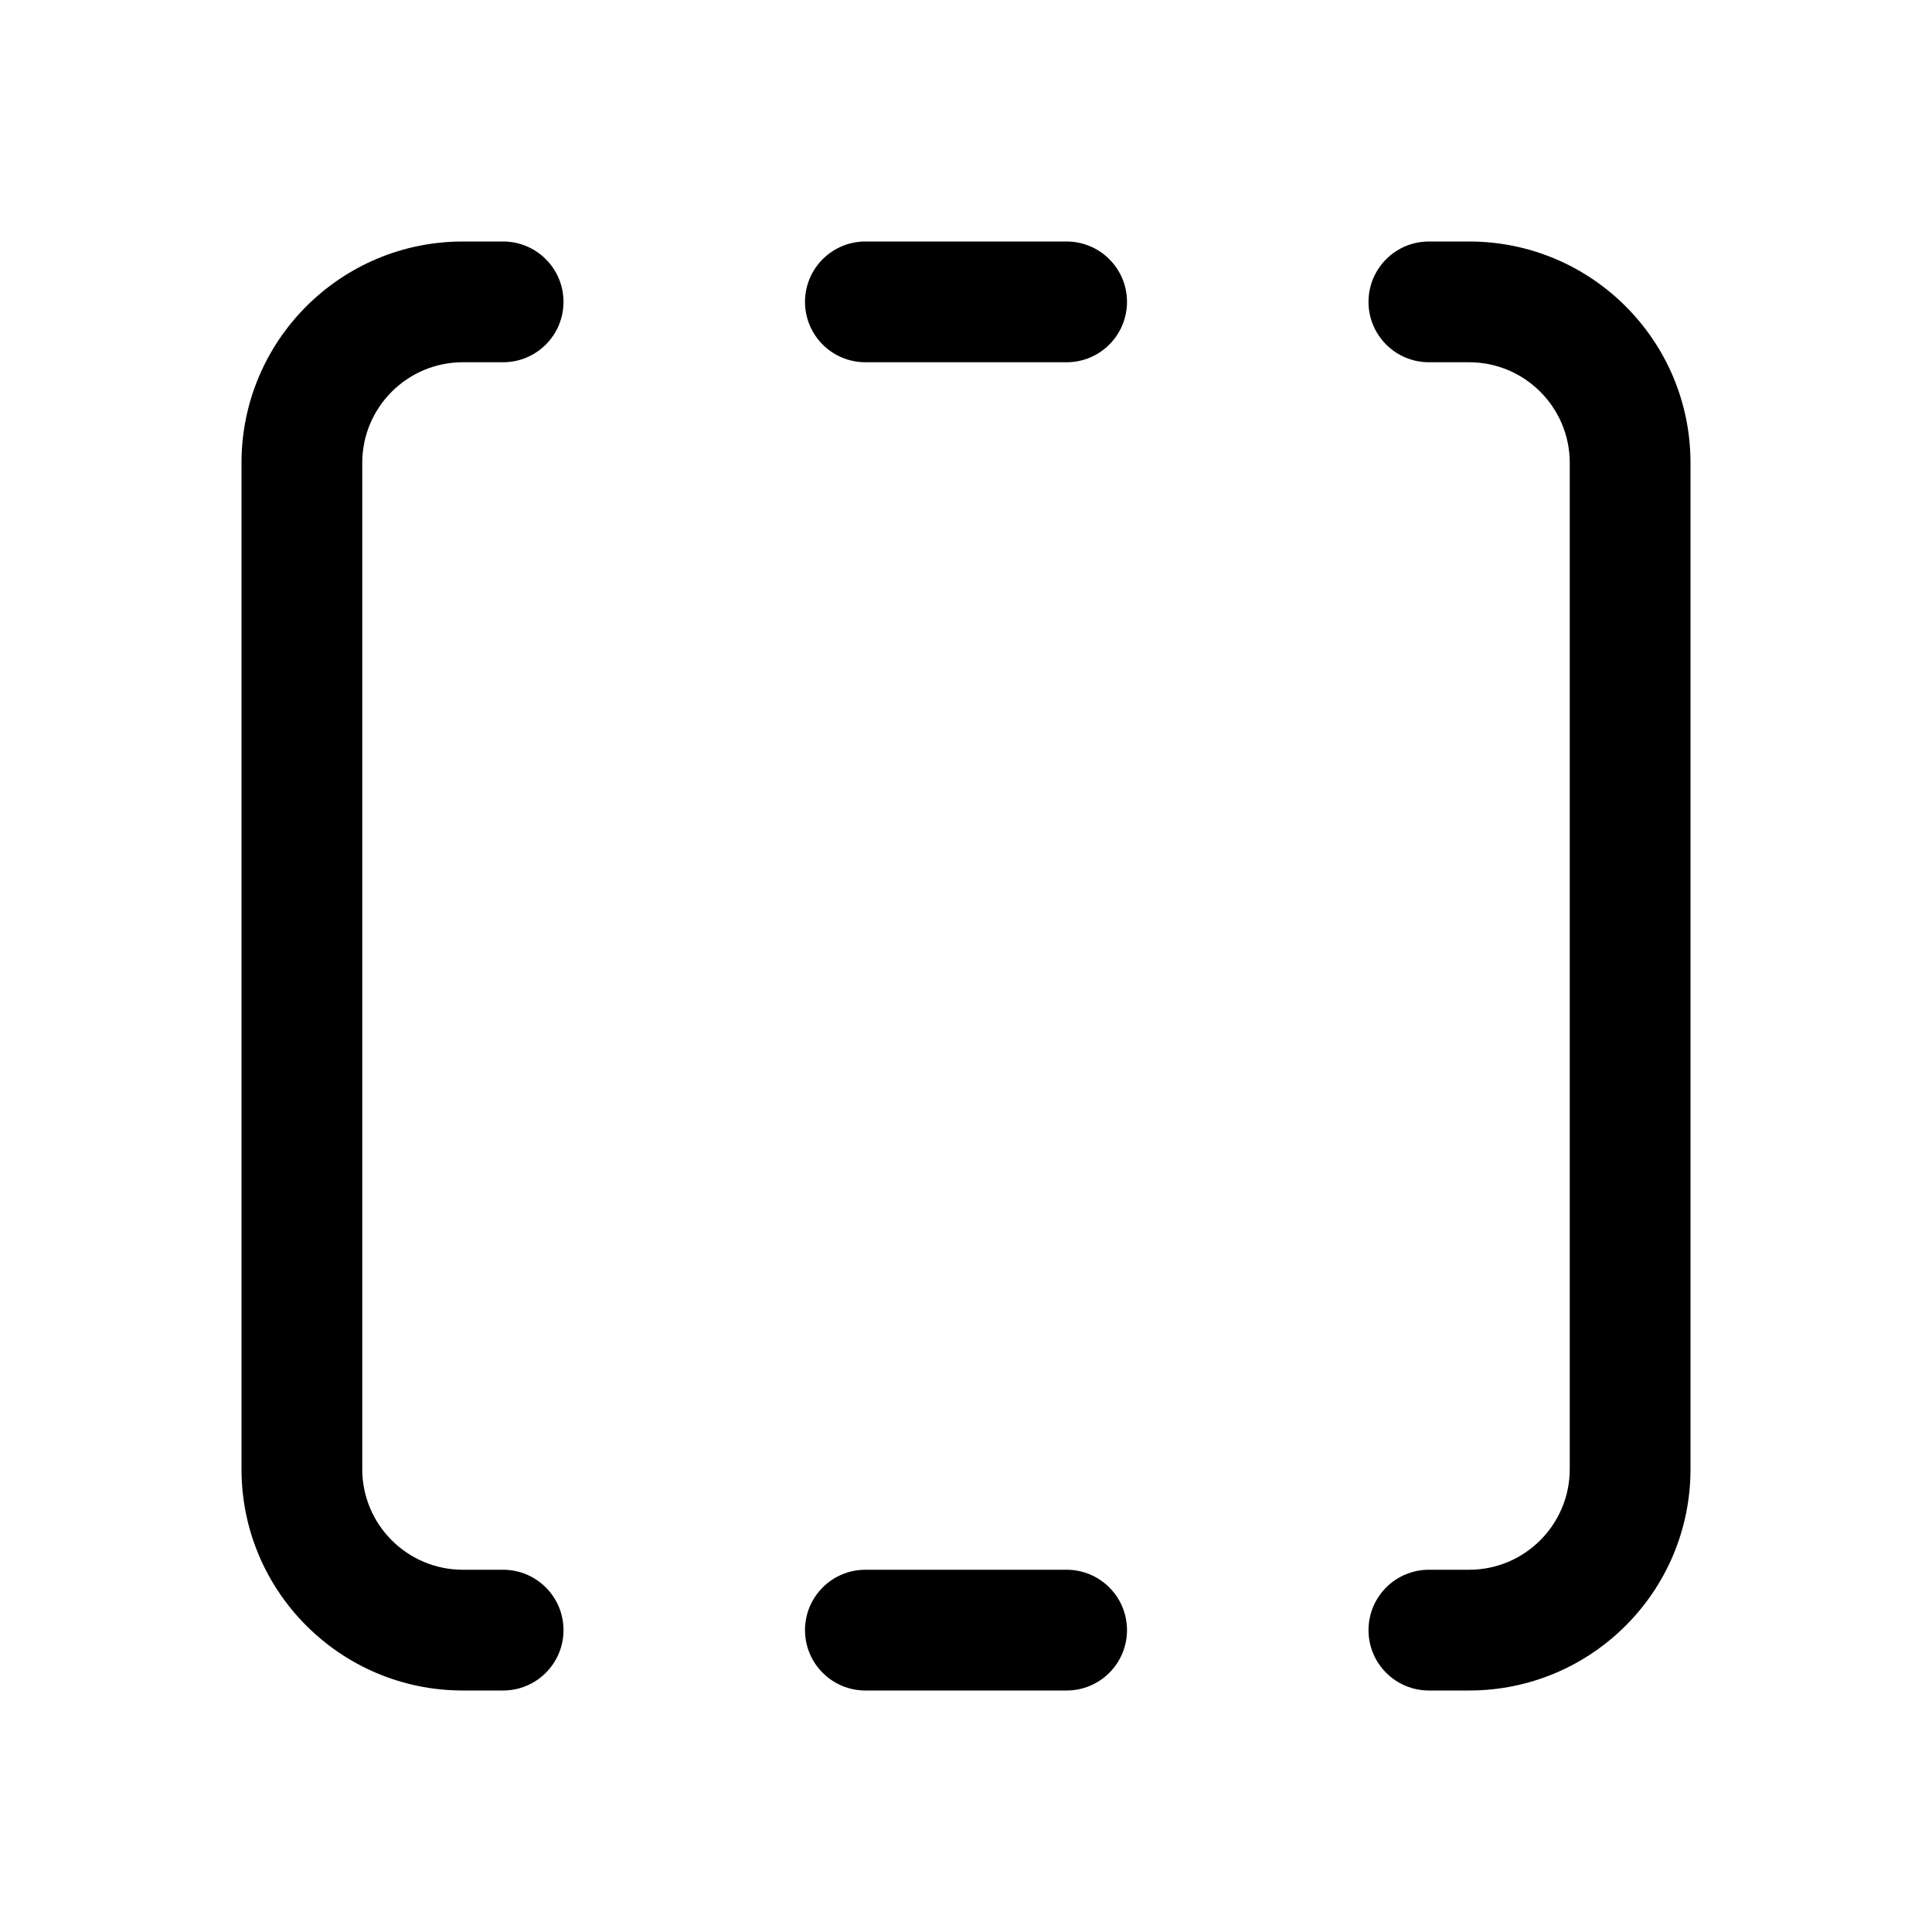 <svg  viewBox="0 0 24 24" fill="none" xmlns="http://www.w3.org/2000/svg">
<path d="M17 3.75C17 3.336 17.336 3 17.75 3L18.25 3C19.769 3 21 4.231 21 5.75V18.25C21 19.769 19.769 21 18.25 21H17.75C17.336 21 17 20.664 17 20.25C17 19.836 17.336 19.5 17.75 19.5H18.25C18.94 19.5 19.5 18.94 19.5 18.25V5.75C19.5 5.06 18.94 4.5 18.25 4.5L17.75 4.5C17.336 4.5 17 4.164 17 3.75ZM13.25 4.5C13.664 4.5 14 4.164 14 3.75C14 3.336 13.664 3 13.25 3L10.75 3C10.336 3 10 3.336 10 3.75C10 4.164 10.336 4.5 10.75 4.5L13.25 4.5ZM13.25 19.5C13.664 19.5 14 19.836 14 20.25C14 20.664 13.664 21 13.25 21H10.75C10.336 21 10 20.664 10 20.25C10 19.836 10.336 19.5 10.75 19.5H13.25ZM6.25 3C6.664 3 7 3.336 7 3.75C7 4.164 6.664 4.5 6.25 4.5H5.75C5.06 4.5 4.5 5.06 4.5 5.75L4.5 18.25C4.5 18.94 5.06 19.5 5.75 19.5H6.25C6.664 19.5 7 19.836 7 20.25C7 20.664 6.664 21 6.25 21H5.75C4.231 21 3 19.769 3 18.25L3 5.75C3 4.231 4.231 3 5.75 3L6.25 3Z" fill="currentColor"/>
</svg>
